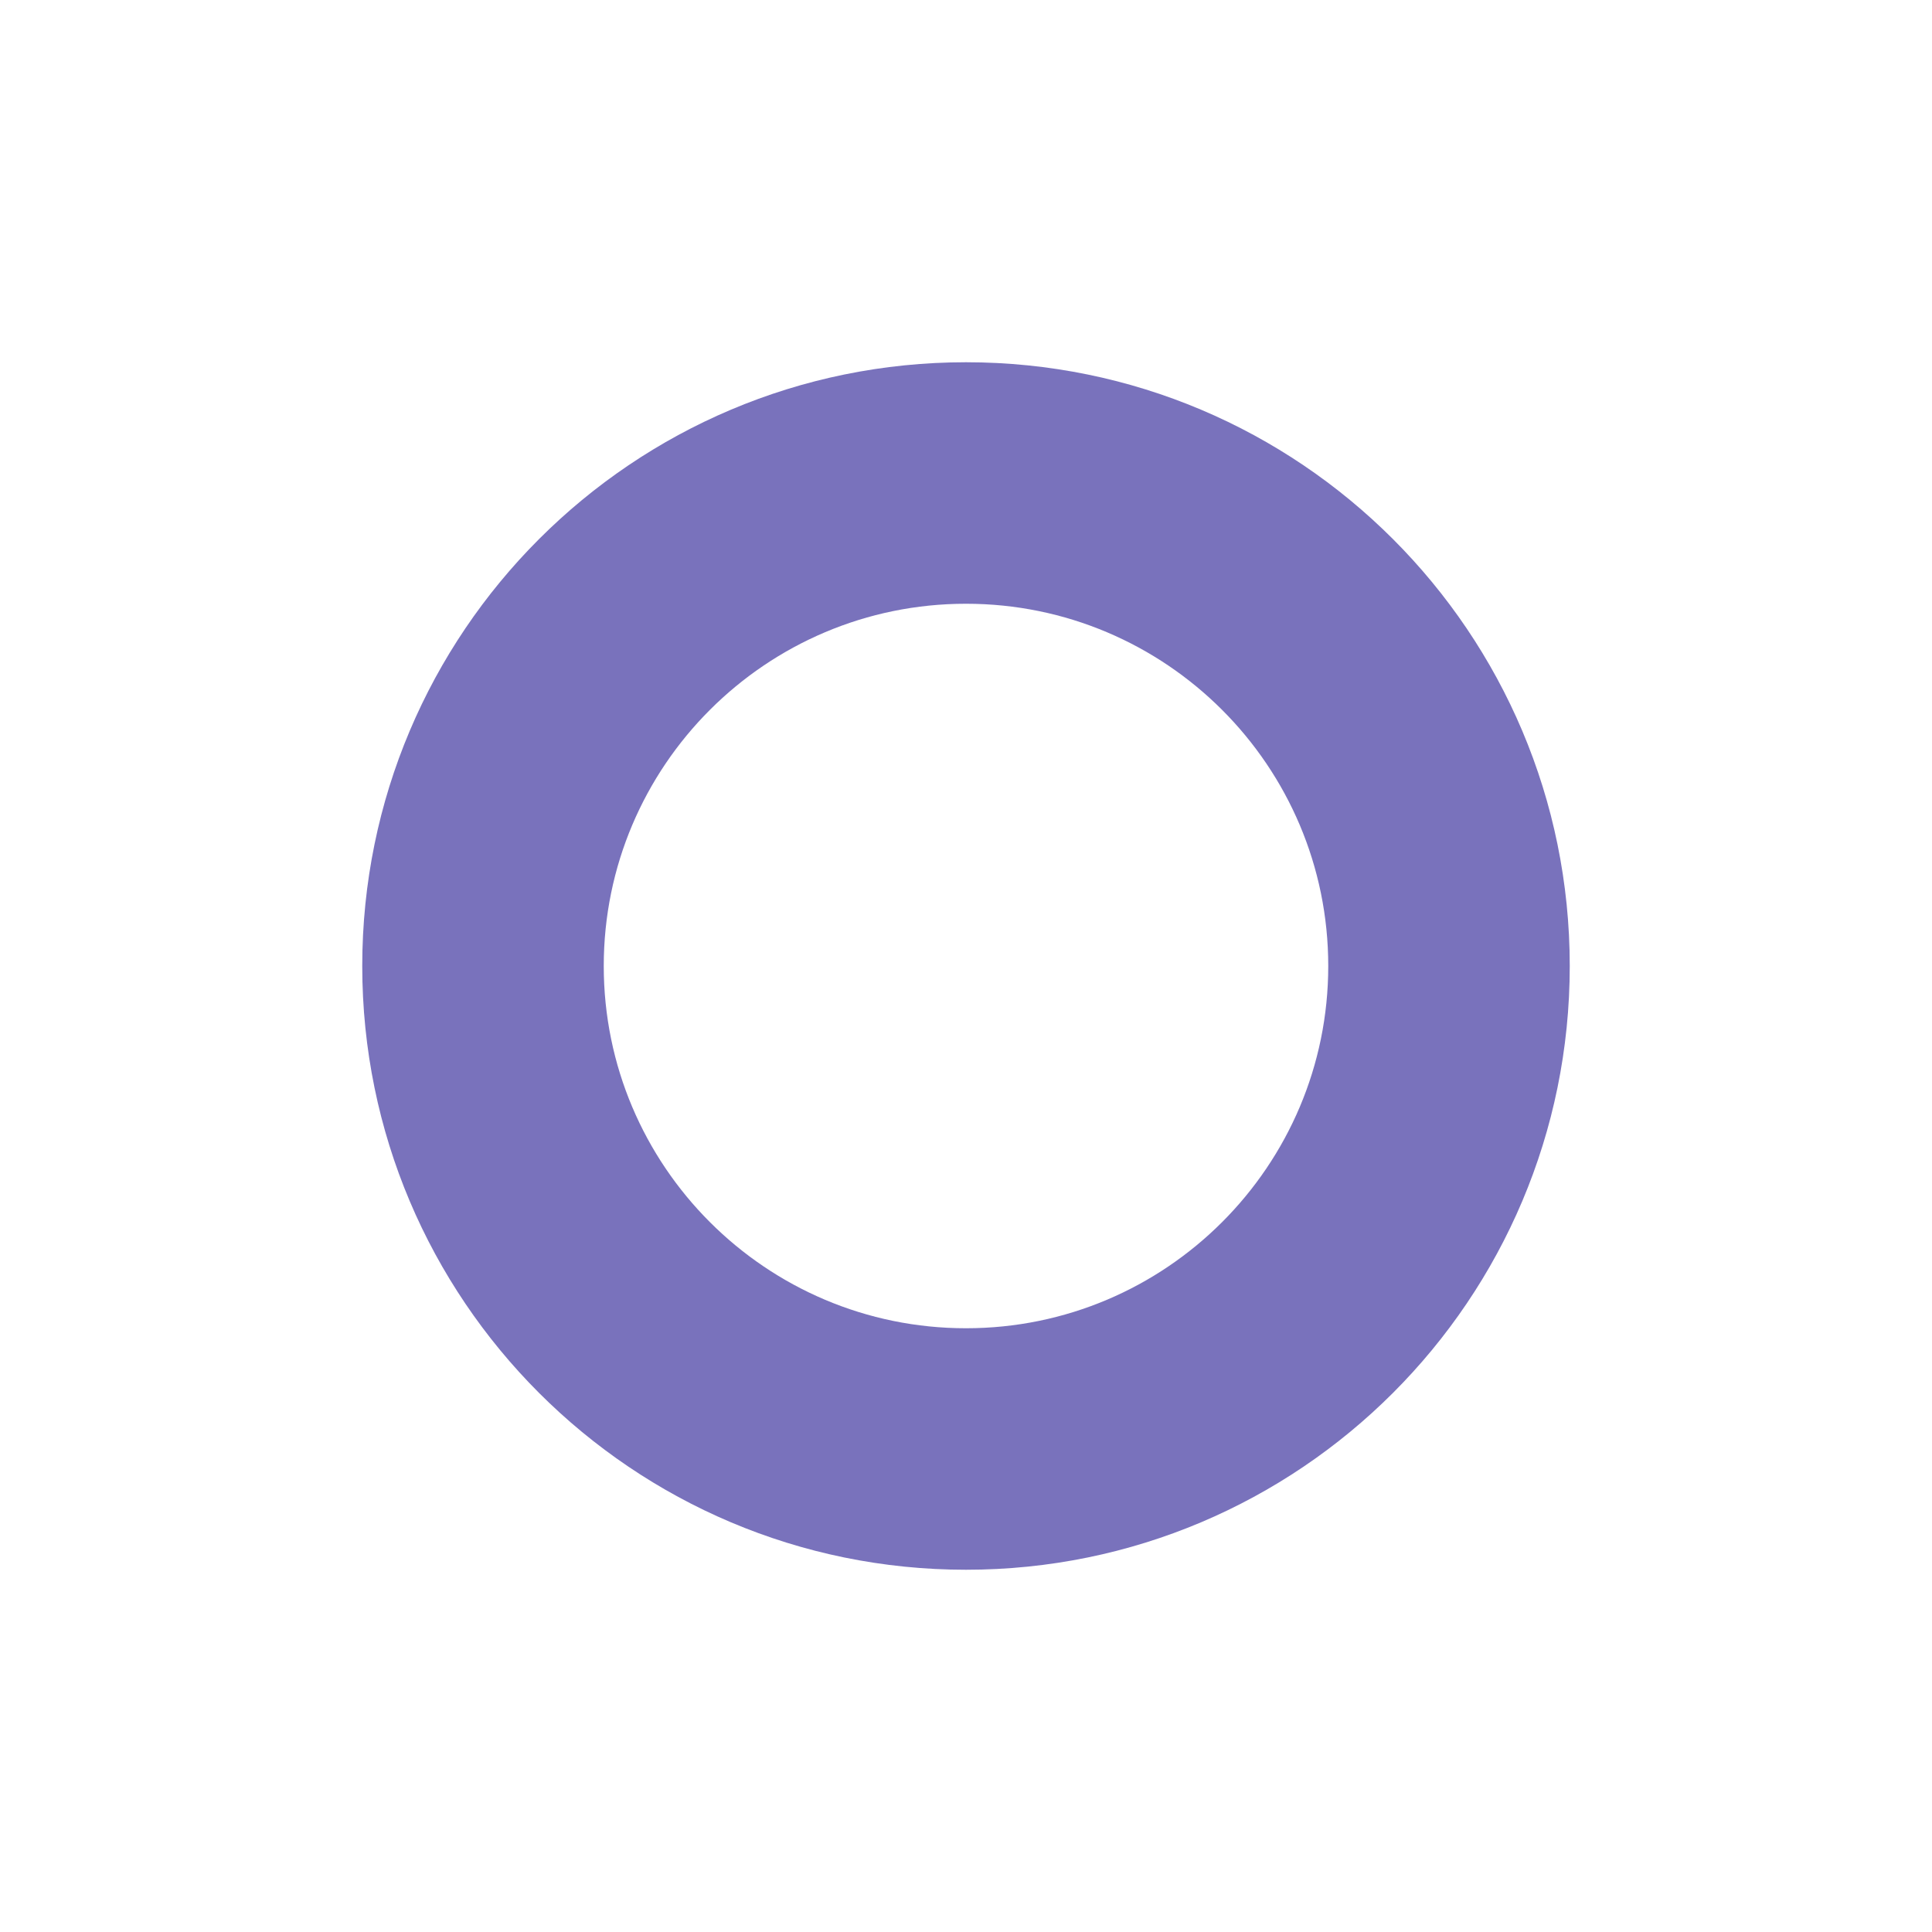 <?xml version="1.0" encoding="utf-8"?>
<svg version="1.1" id="f29e1fff-76f6-45bd-a5b3-5f641e770f85"
	 xmlns="http://www.w3.org/2000/svg" xmlns:xlink="http://www.w3.org/1999/xlink" x="0px" y="0px" viewBox="0 0 800 800"
	 style="enable-background:new 0 0 800 800;" xml:space="preserve">
<style type="text/css">
	.st0{fill:#7972BC;}
</style>
<path class="st0" d="M400,150c-138.1,0-250,111.9-250,250s111.9,250,250,250s250-111.9,250-250S538.1,150,400,150z M400,550
	c-82.8,0-150-67.2-150-150s67.2-150,150-150s150,67.2,150,150S482.8,550,400,550z"/>
</svg>